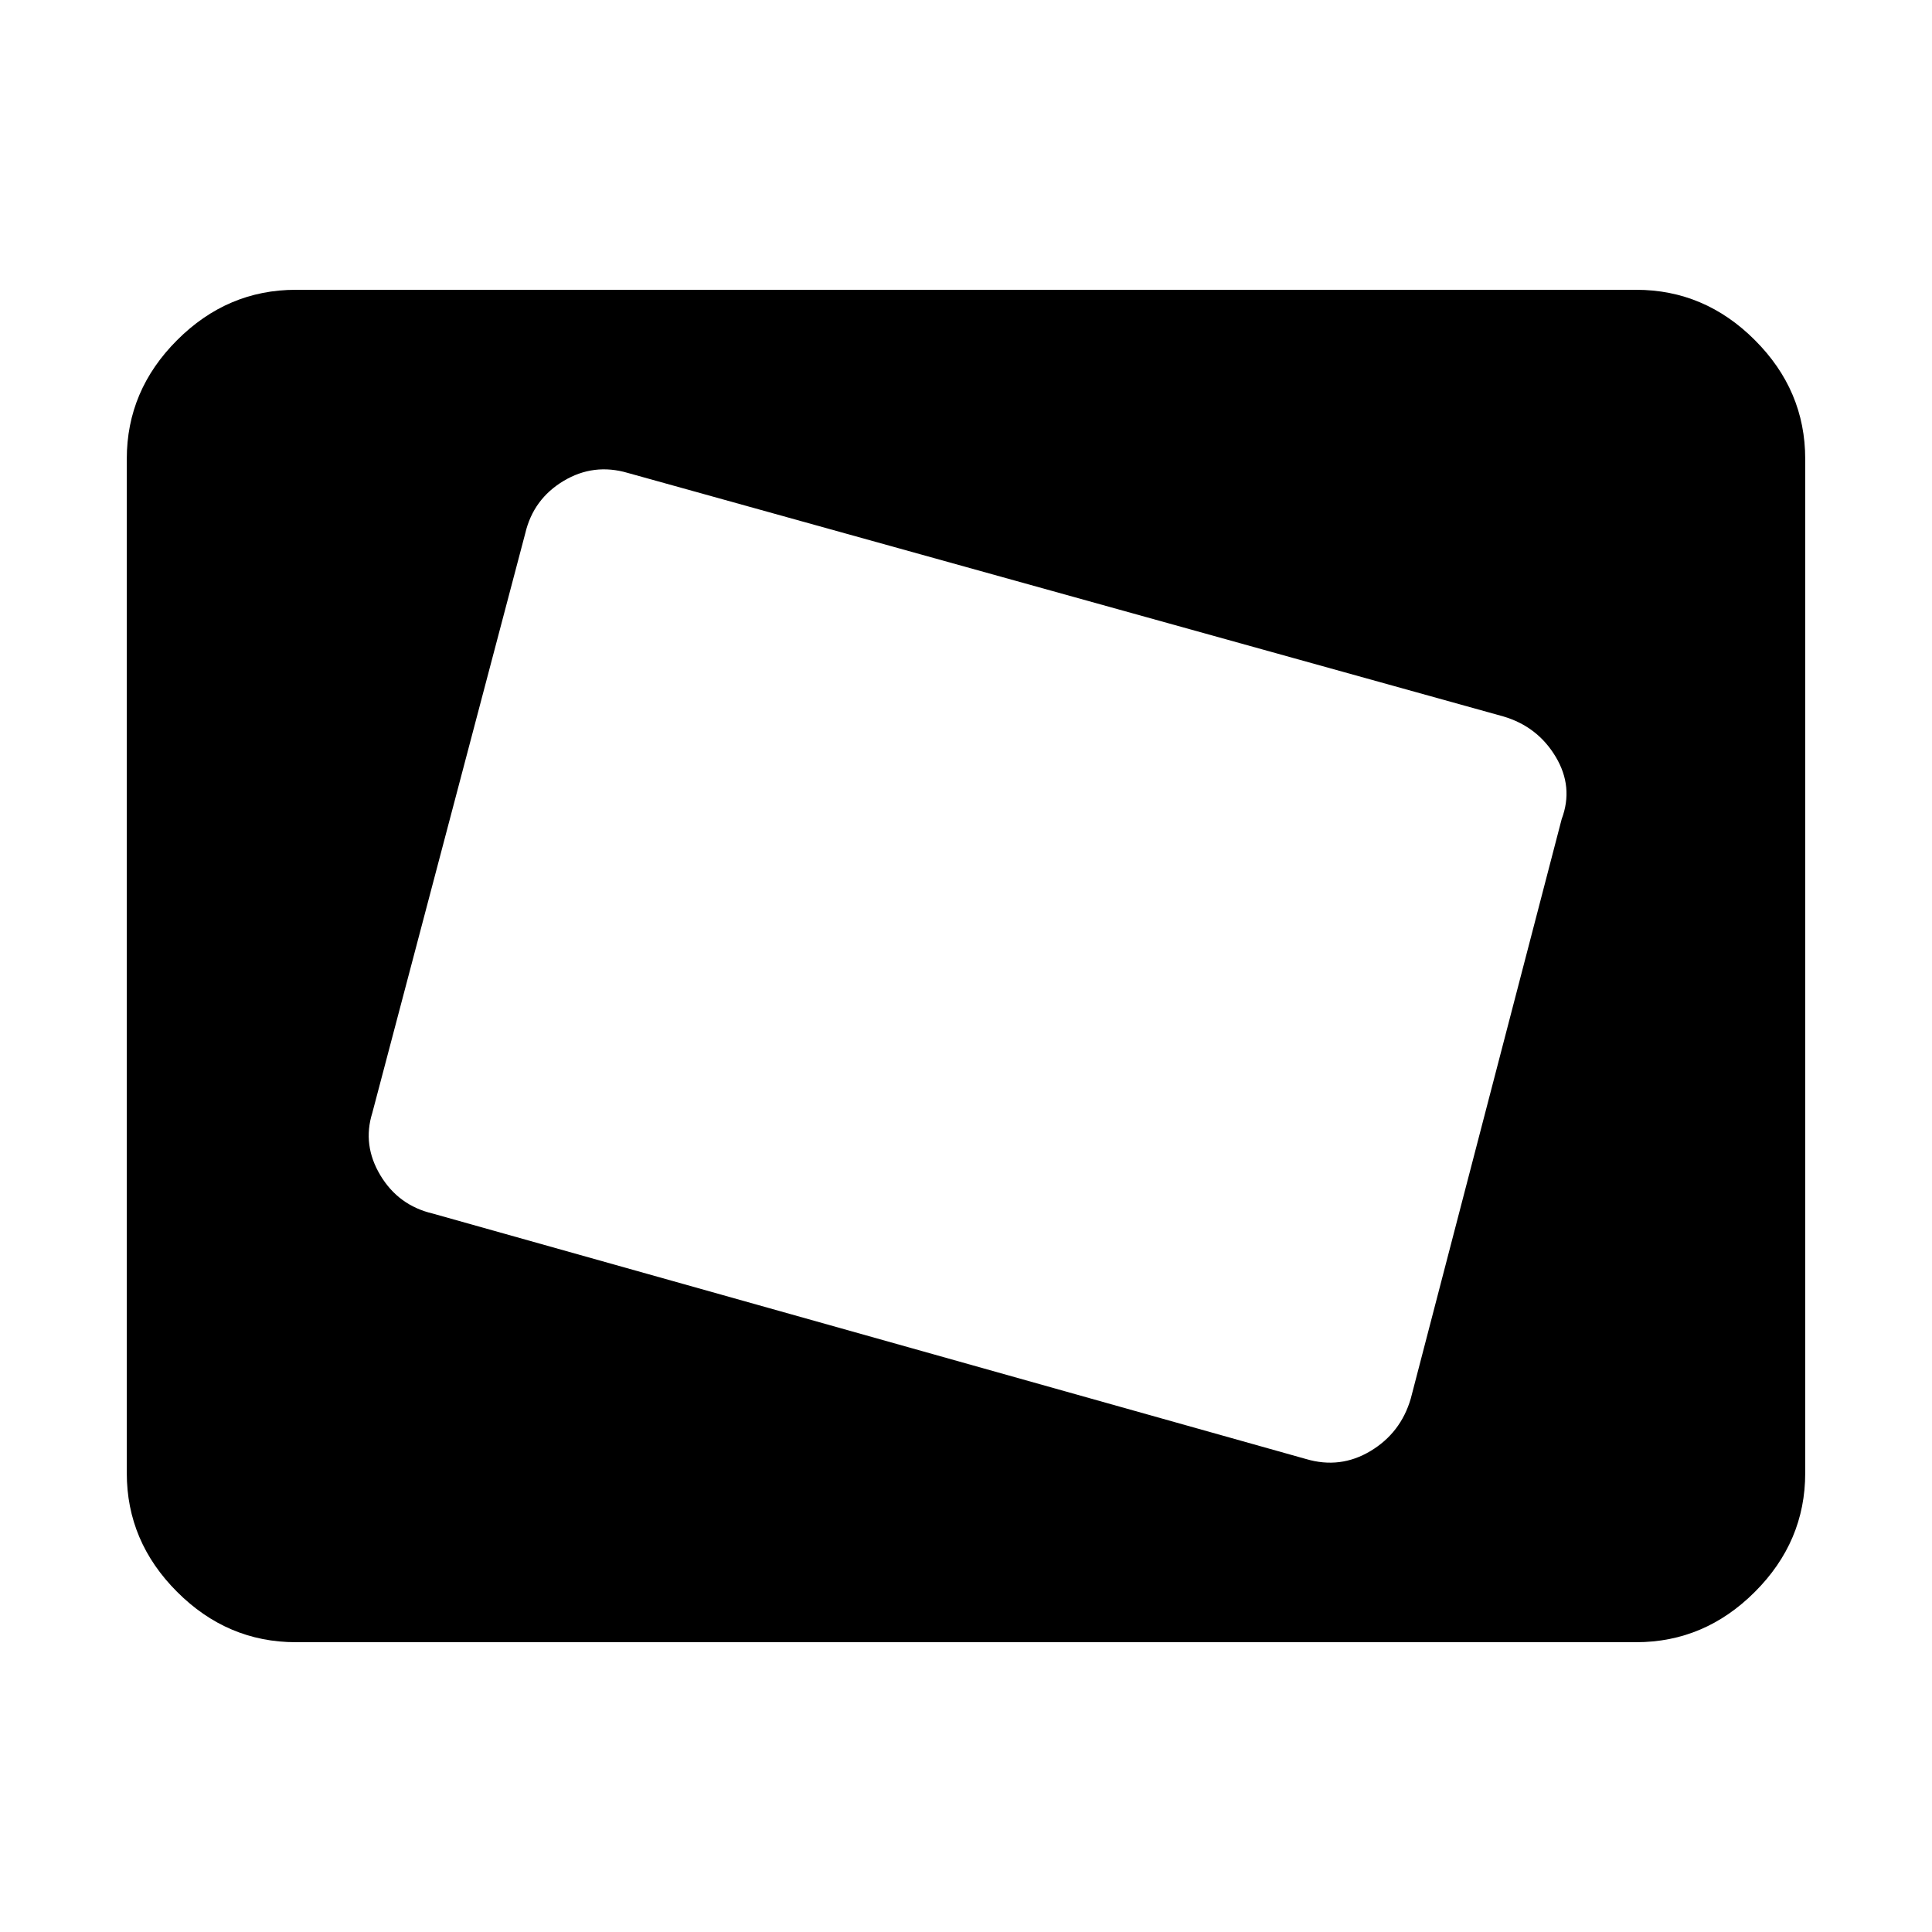 <svg xmlns="http://www.w3.org/2000/svg" height="40" width="40"><path d="M27.042 30.208Q27.75 30.417 28.375 30.042Q29 29.667 29.208 28.958L32.333 16.958Q32.583 16.292 32.208 15.667Q31.833 15.042 31.125 14.833L13 9.792Q12.292 9.583 11.667 9.958Q11.042 10.333 10.875 11.042L7.708 23.042Q7.5 23.708 7.875 24.333Q8.25 24.958 8.958 25.125ZM11.583 22.25 13.833 13.625ZM6.125 34Q4.708 34 3.667 32.958Q2.625 31.917 2.625 30.5V9.5Q2.625 8.083 3.667 7.042Q4.708 6 6.125 6H33.875Q35.292 6 36.333 7.042Q37.375 8.083 37.375 9.5V30.5Q37.375 31.917 36.333 32.958Q35.292 34 33.875 34Z"/></svg>